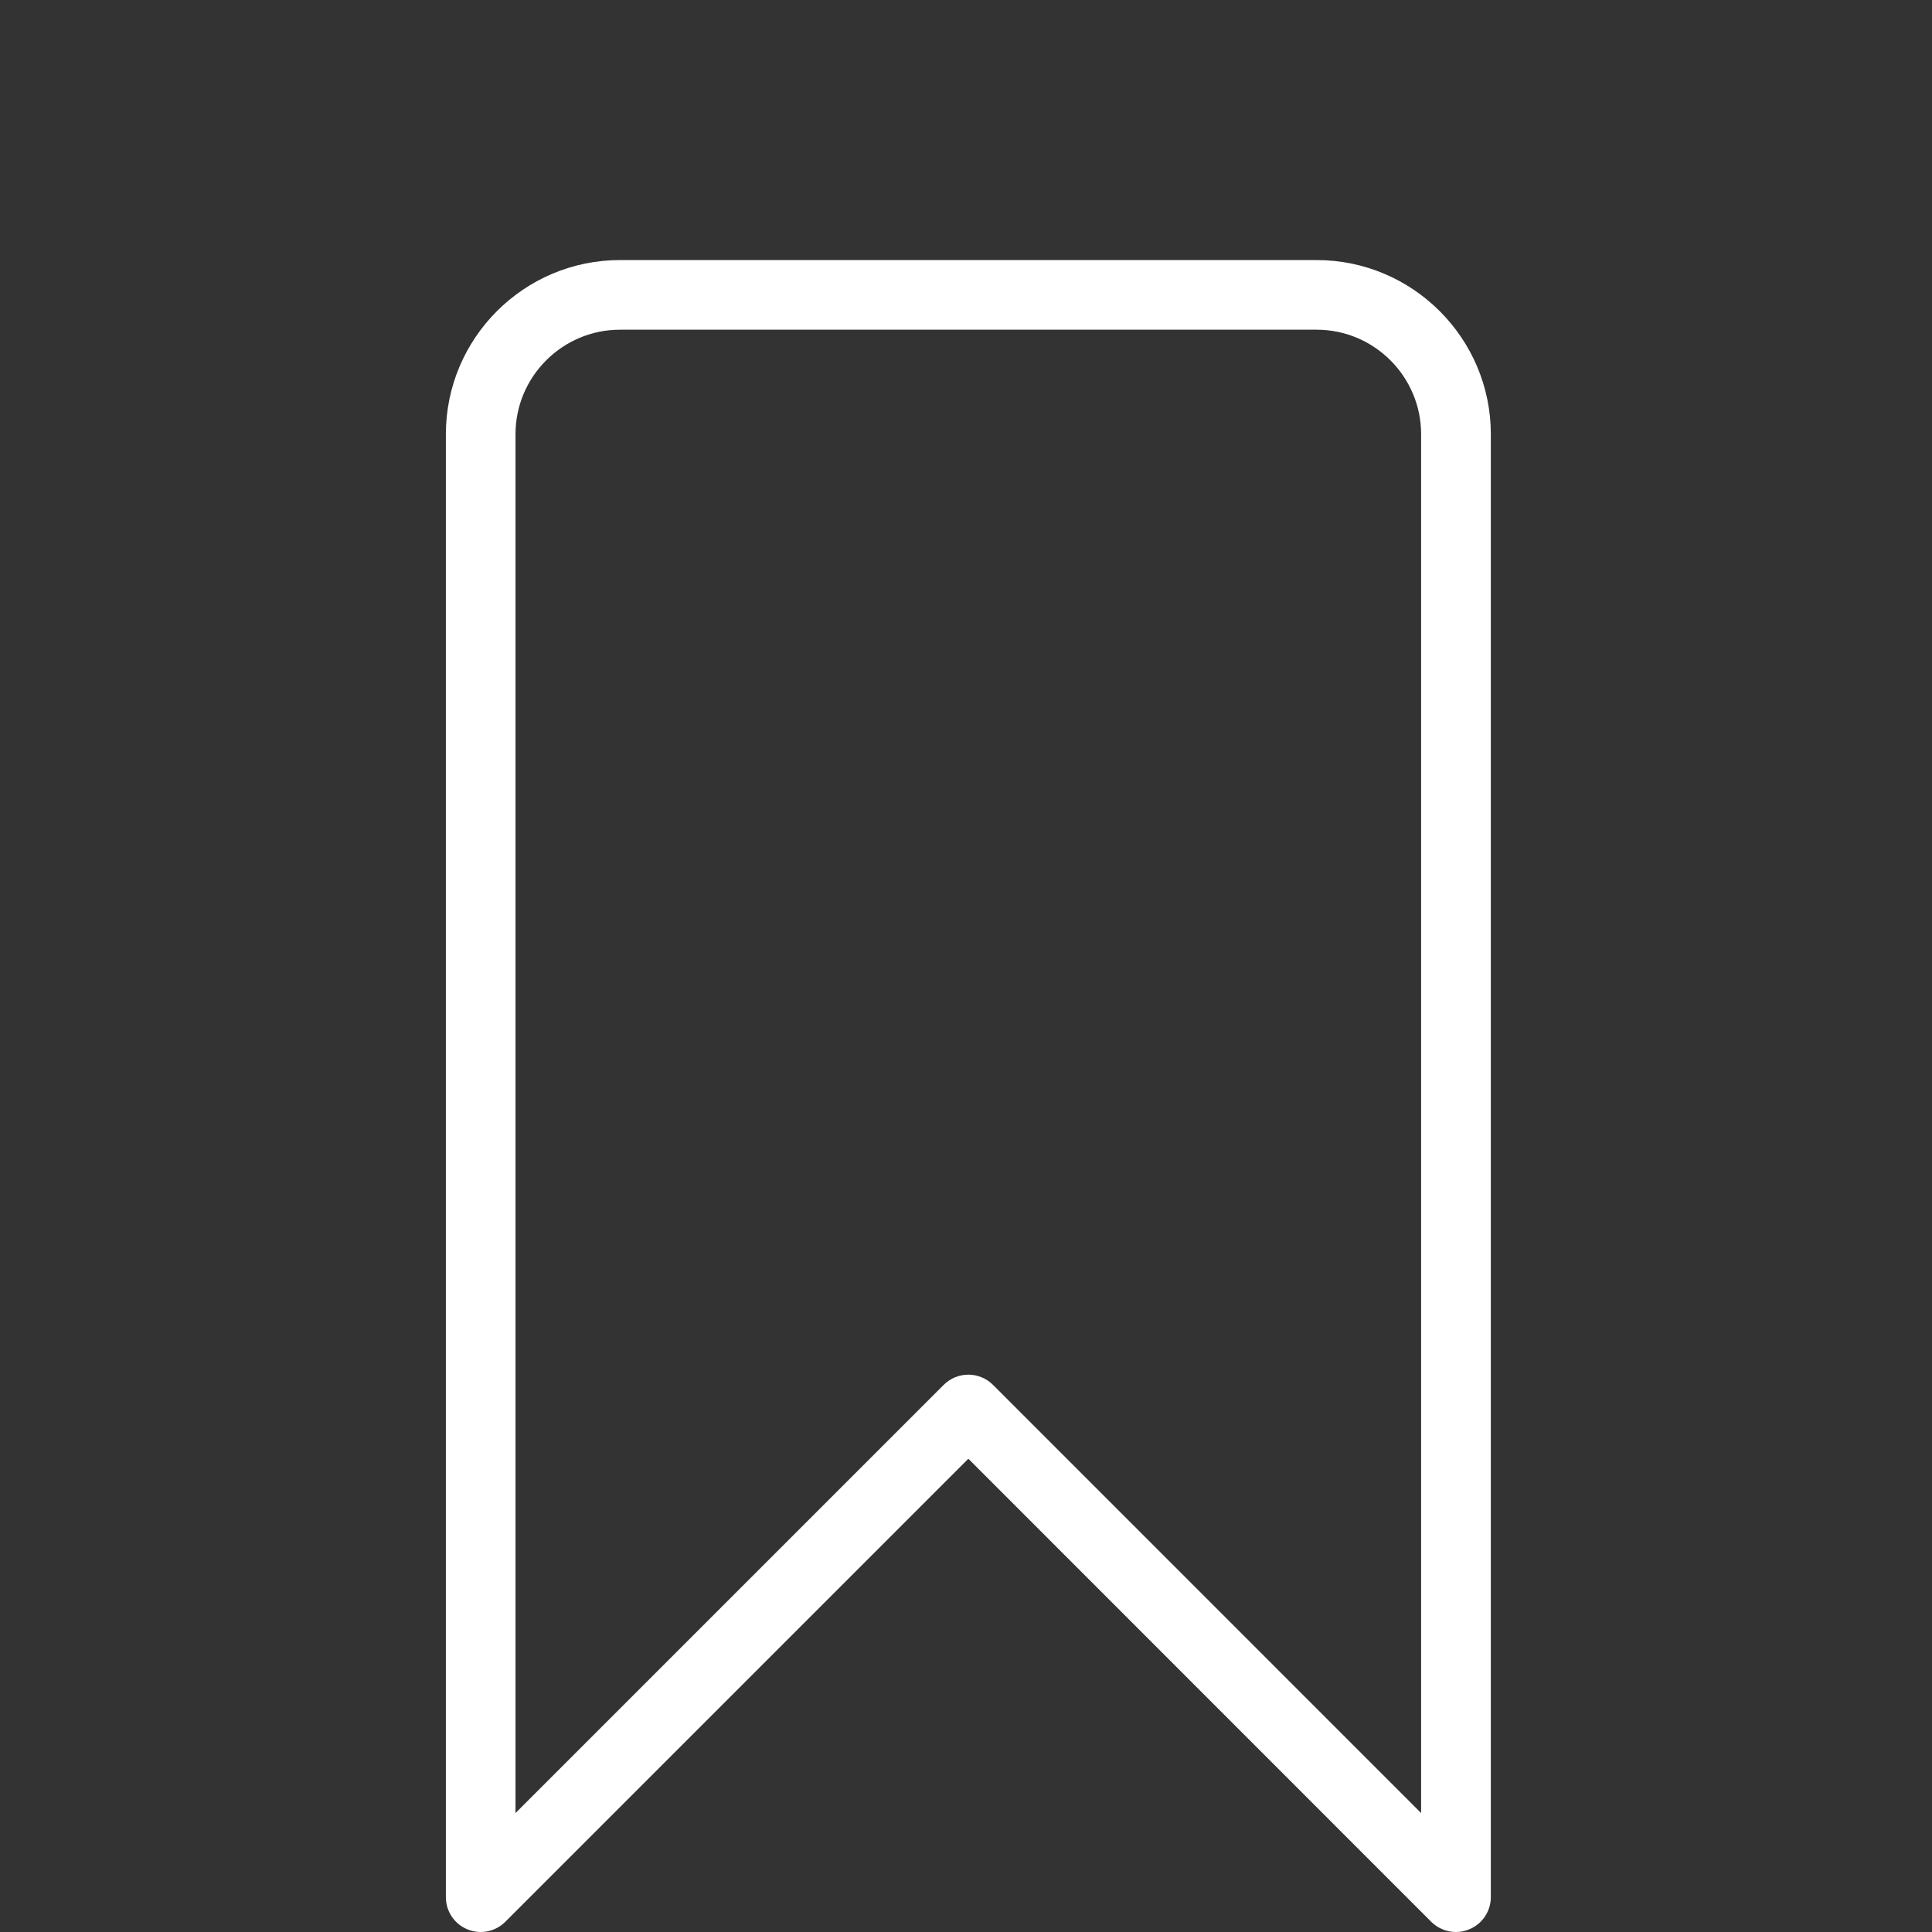 <svg width="23" height="23" viewBox="0 0 23 23" fill="none" xmlns="http://www.w3.org/2000/svg">
<rect x="0" y="0" width="23" height="23" fill="#333333" stroke="none"/>
<g clip-path="url(#clip0)">
<path d="M15.674 3.096H7.381C6.238 3.096 5.308 4.026 5.308 5.169V22.585C5.308 22.753 5.409 22.905 5.564 22.968C5.719 23.033 5.897 22.997 6.016 22.878L11.528 17.366L17.039 22.879C17.119 22.958 17.225 23 17.333 23C17.386 23 17.44 22.99 17.491 22.968C17.646 22.905 17.748 22.753 17.748 22.585V5.169C17.748 4.027 16.817 3.096 15.674 3.096ZM16.918 21.584L11.821 16.486C11.74 16.406 11.634 16.365 11.528 16.365C11.421 16.365 11.315 16.406 11.234 16.487L6.137 21.584V5.169C6.137 4.484 6.695 3.925 7.381 3.925H15.674C16.36 3.925 16.918 4.484 16.918 5.169V21.584H16.918Z" fill="white"/>
</g>
<defs>
<clipPath id="clip0">
<rect width="23" height="23" fill="white"/>
</clipPath>
</defs>
</svg>
